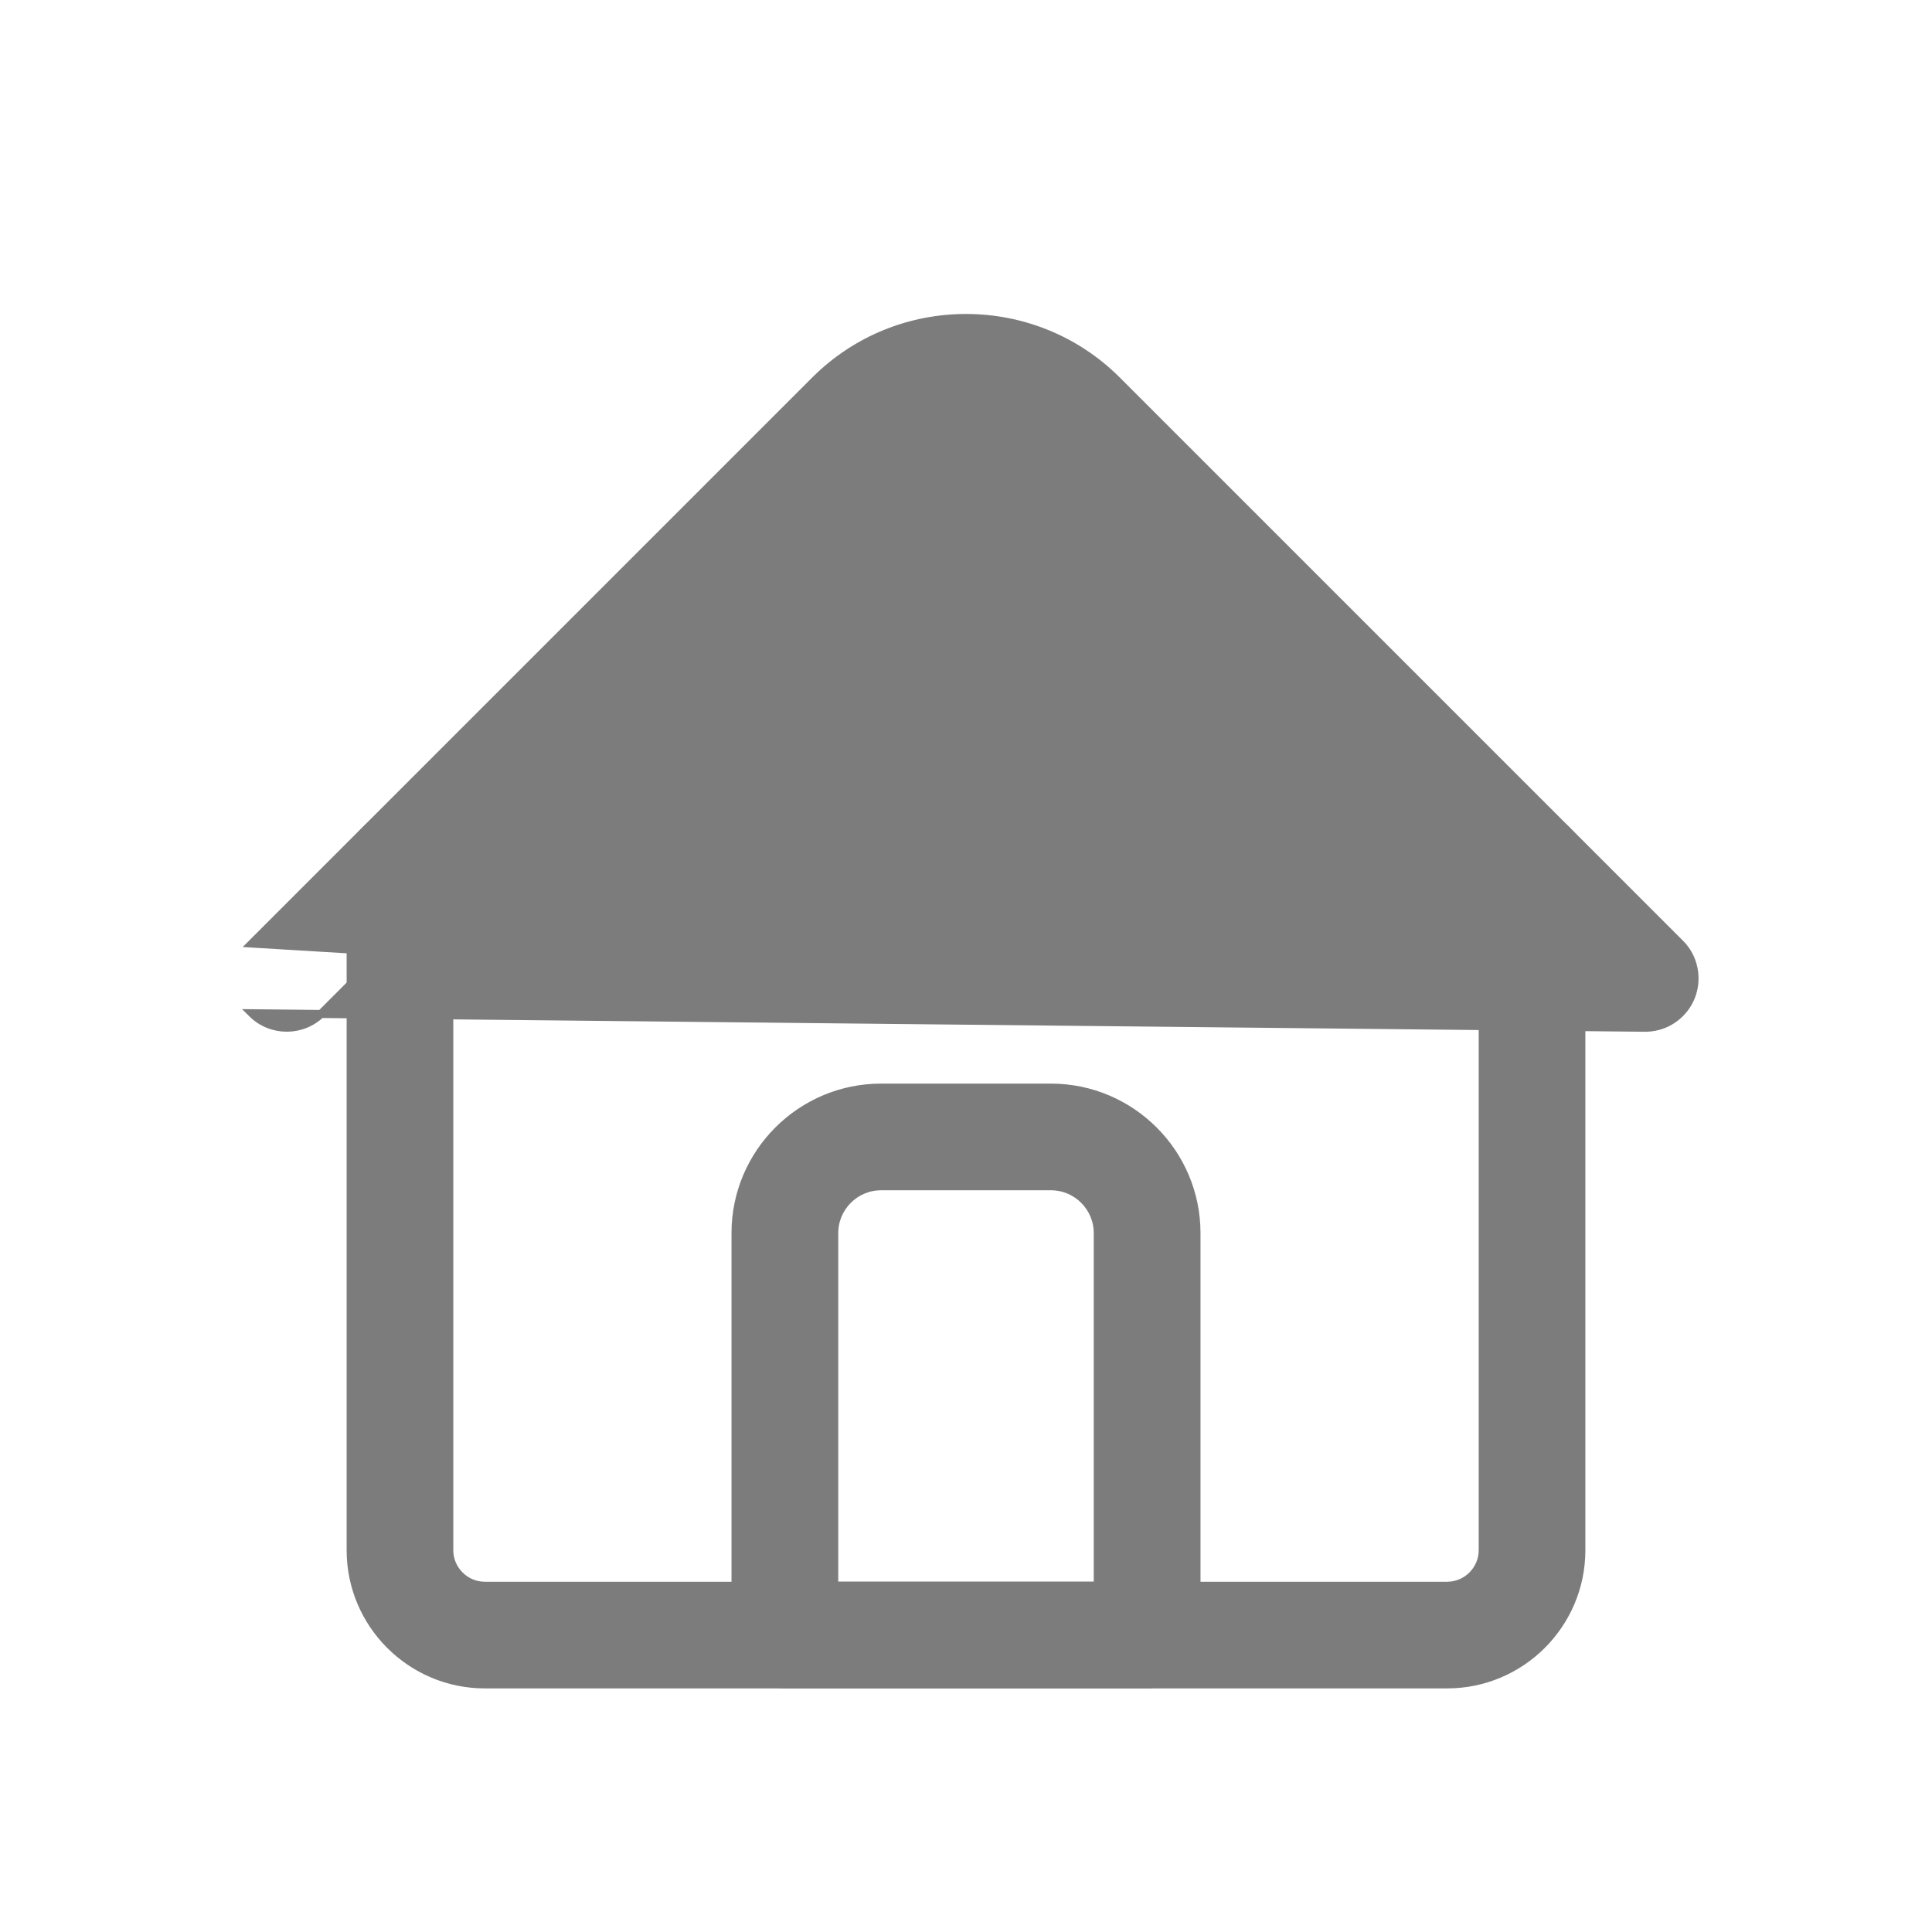 <svg width="24" height="24" viewBox="0 0 24 24" fill="none" xmlns="http://www.w3.org/2000/svg">
<path d="M6.023 20.924H17.977C18.896 20.924 19.644 20.176 19.644 19.257V10.748C19.644 10.41 19.37 10.136 19.031 10.136C18.693 10.136 18.419 10.41 18.419 10.748V19.257C18.419 19.5 18.22 19.699 17.977 19.699H6.023C5.78 19.699 5.581 19.5 5.581 19.257V10.748C5.581 10.41 5.307 10.136 4.969 10.136C4.63 10.136 4.356 10.41 4.356 10.748V19.257C4.356 20.176 5.104 20.924 6.023 20.924Z" fill="#7C7C7C" stroke="#7C7C7C" stroke-width="0.1"/>
<path d="M20.438 12.767C20.281 12.767 20.124 12.707 20.004 12.587L13.009 5.592C12.453 5.035 11.547 5.035 10.991 5.592L3.996 12.587C3.756 12.826 3.369 12.826 3.129 12.587C3.129 12.587 3.129 12.587 3.129 12.587L20.438 12.767ZM20.438 12.767C20.594 12.767 20.751 12.707 20.871 12.587C21.11 12.348 21.11 11.96 20.871 11.721L13.875 4.725C12.841 3.692 11.159 3.692 10.125 4.725L3.129 11.721L20.438 12.767Z" fill="#7C7C7C" stroke="#7C7C7C" stroke-width="0.1"/>
<path d="M9.75 20.923H14.25C14.588 20.923 14.863 20.649 14.863 20.311V15.318C14.863 14.322 14.052 13.511 13.055 13.511H10.945C9.948 13.511 9.137 14.322 9.137 15.318V20.311C9.137 20.649 9.412 20.923 9.75 20.923ZM13.637 15.318V19.698H10.363V15.318C10.363 14.997 10.624 14.736 10.945 14.736H13.055C13.376 14.736 13.637 14.997 13.637 15.318Z" fill="#7C7C7C" stroke="#7C7C7C" stroke-width="0.1"/>
</svg>
